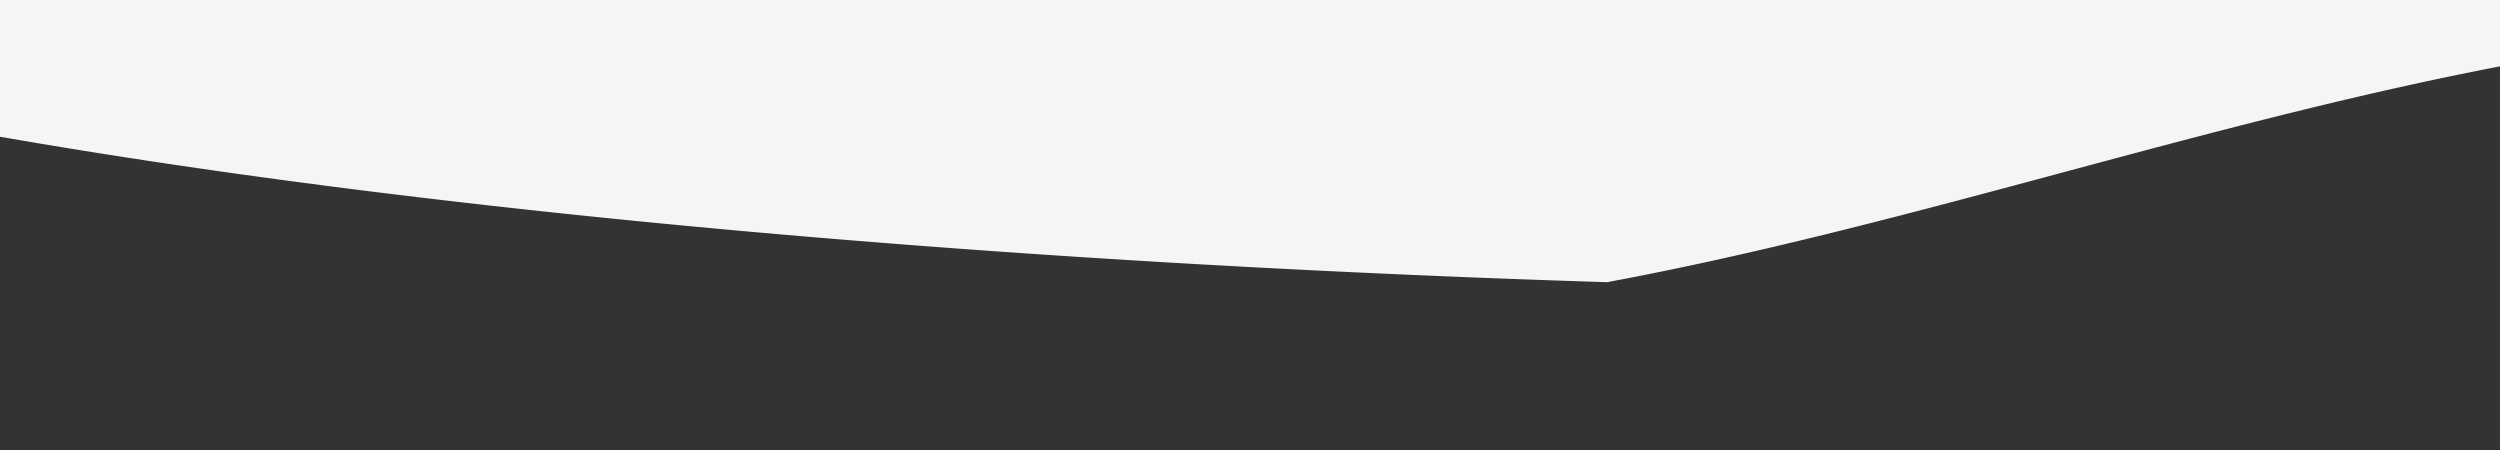 <svg  data-name="Layer 1" xmlns="http://www.w3.org/2000/svg" viewBox="0 0 500 90" preserveAspectRatio="none" ><rect x="0" y="0" width="500" height="90" fill="#333333" stroke="none"/><path  d="M321.39,56.44c58-10.79,114.16-30.13,172-41.86,82.39-16.72,168.19-17.73,250.45-.39C823.78,31,906.67,72,985.66,92.83c70.05,18.48,146.53,26.09,214.34,3V0H0V27.35A600.21,100.21,0,0,0,321.39,56.44Z" class="shape-fill" fill="#F5F5F5" fill-opacity="1"></path></svg>